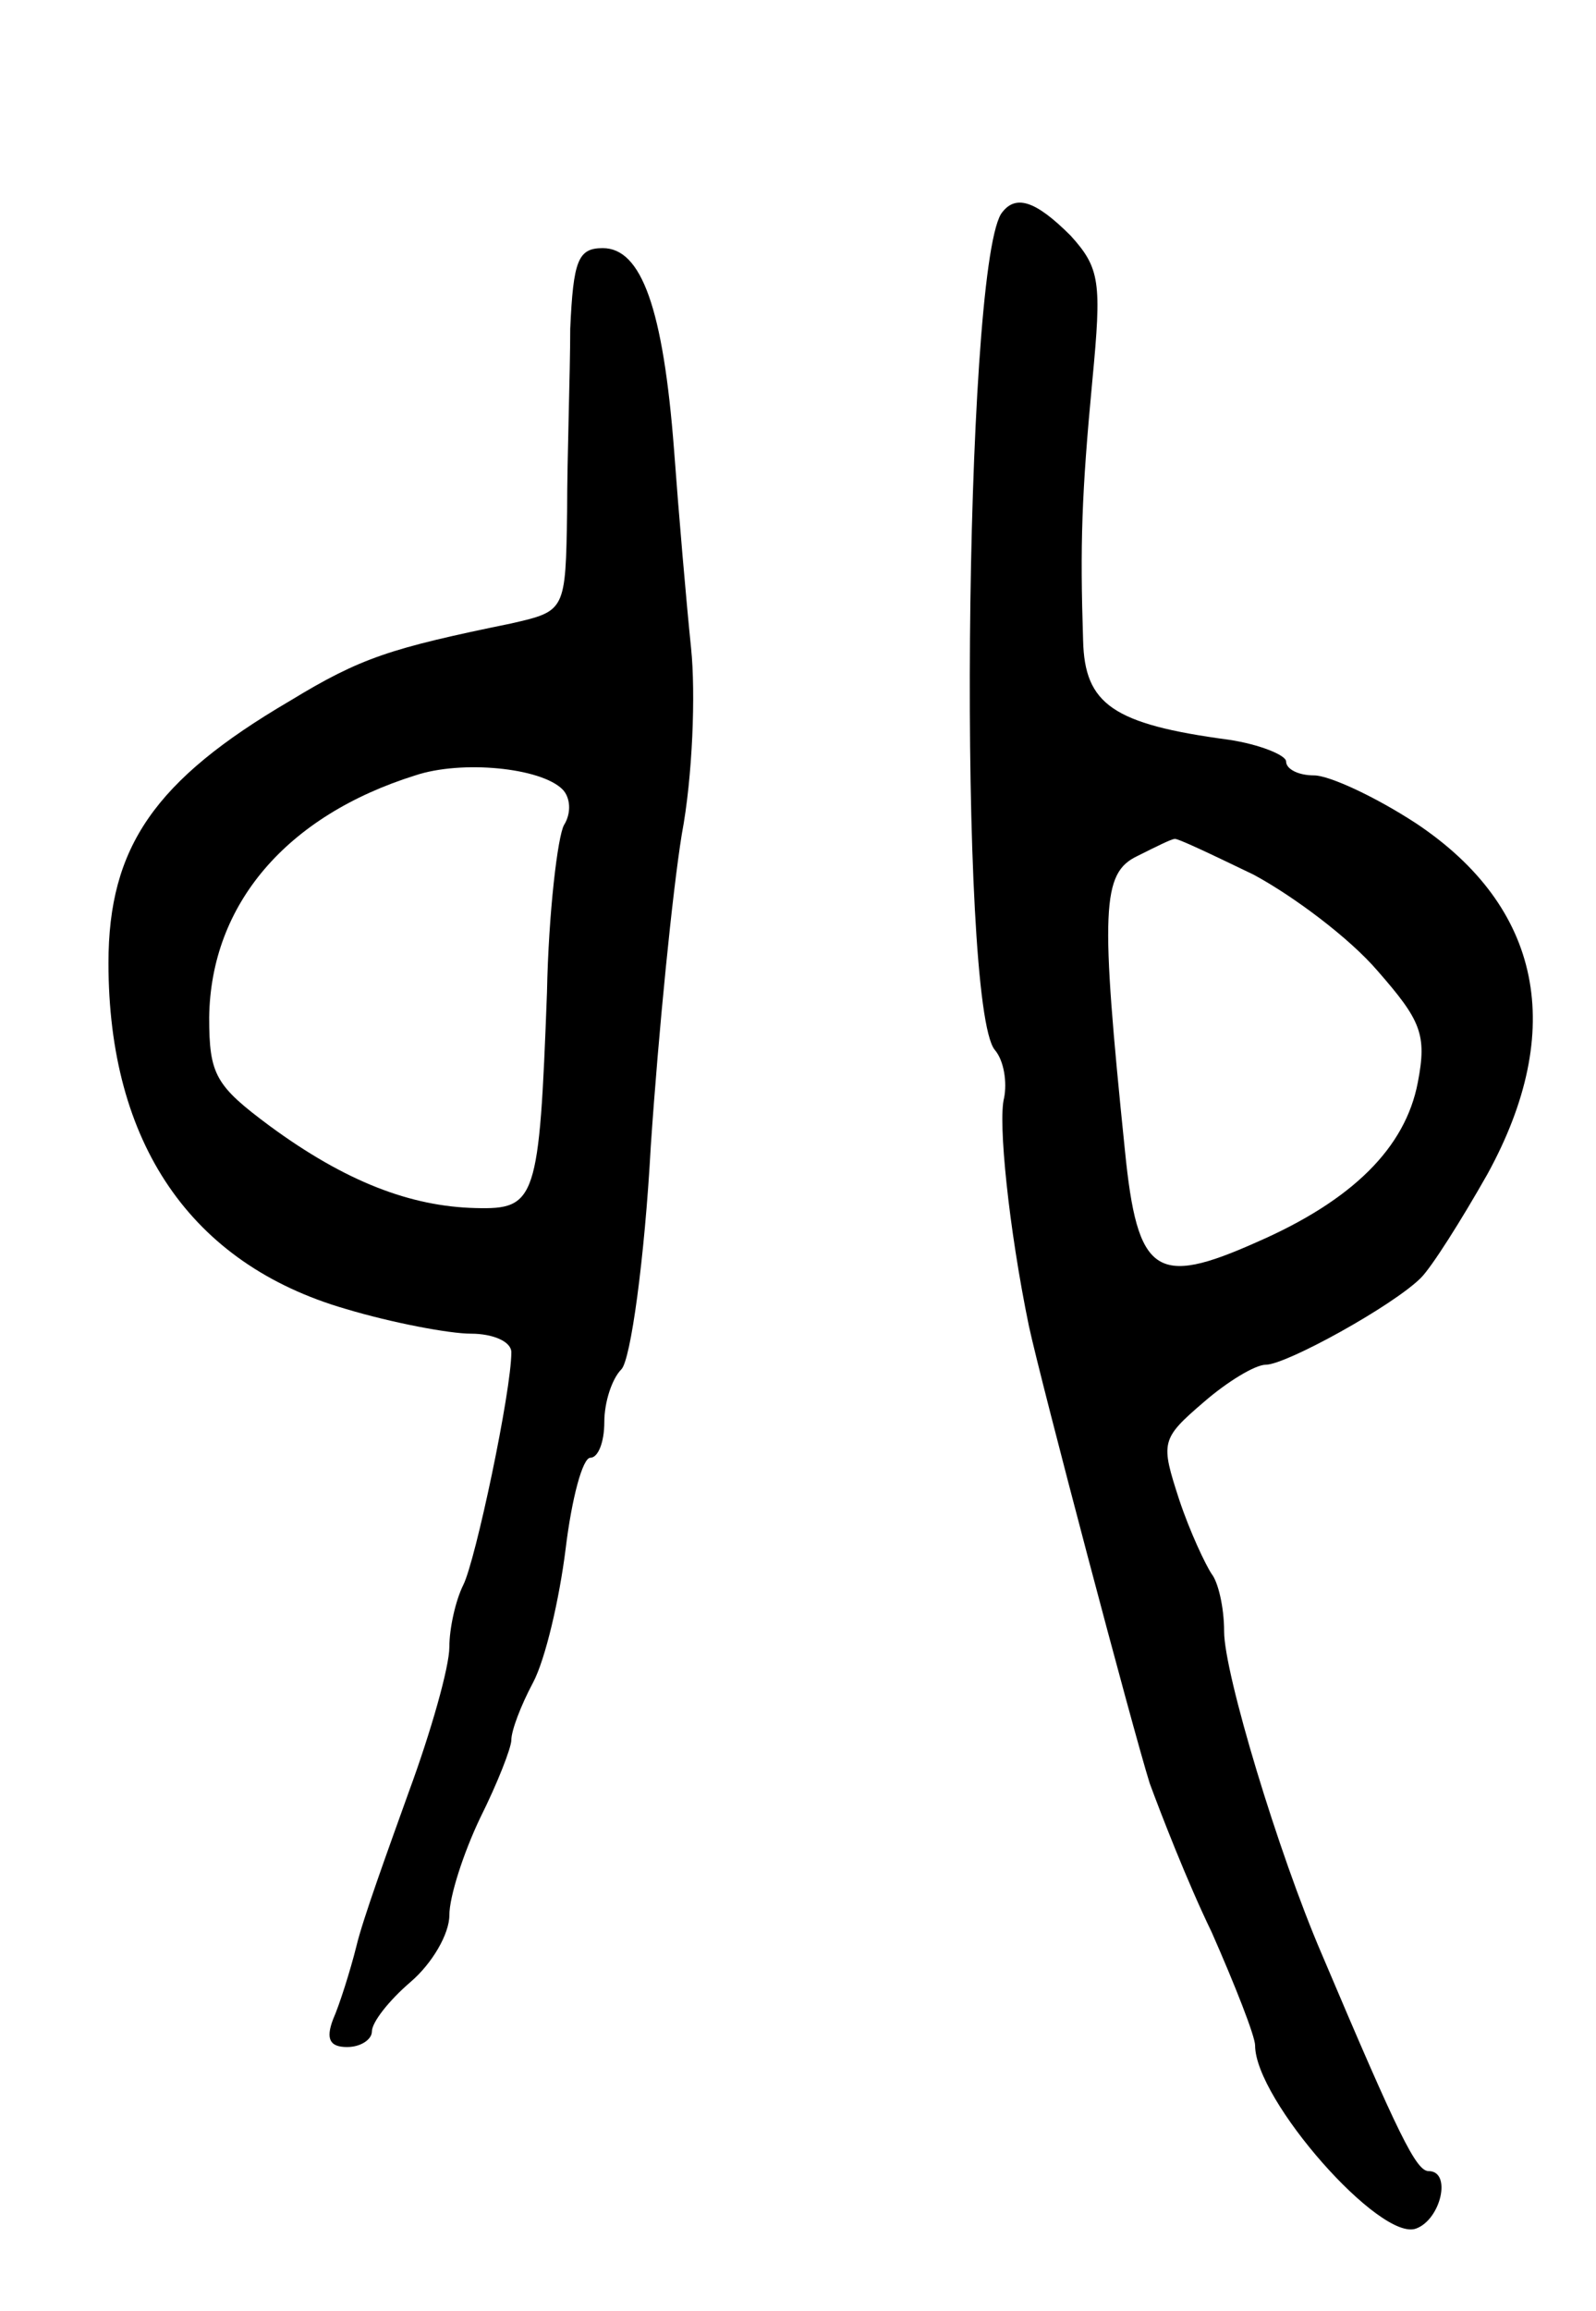 <svg version="1.0" xmlns="http://www.w3.org/2000/svg"
 width="103pt" height="149pt" viewBox="0 0 103 149"
 preserveAspectRatio="xMidYMid meet">
<g transform="translate(0,149) scale(0.1,-0.1)"
fill="#000000" stroke="none">
<path d="M646 1352 c-24 -40 -28 -510 -4 -539 6 -7 8 -21 6 -31 -4 -15 3 -84
16 -147 8 -37 67 -260 78 -295 7 -19 24 -63 40 -96 15 -34 28 -67 28 -73 0
-35 81 -127 104 -118 16 6 23 37 8 37 -8 0 -19 22 -69 140 -28 65 -63 181 -63
208 0 16 -4 32 -8 37 -4 6 -14 27 -21 48 -12 37 -12 39 16 63 15 13 33 24 40
24 13 0 82 38 100 56 7 7 26 37 43 67 51 93 35 172 -46 226 -26 17 -56 31 -66
31 -10 0 -18 4 -18 9 0 4 -17 11 -37 14 -75 10 -93 23 -94 64 -2 62 -1 94 6
168 6 63 5 72 -14 93 -23 23 -36 27 -45 14z m163 -426 c26 -14 62 -41 80 -62
28 -32 32 -41 26 -72 -8 -42 -42 -76 -104 -103 -65 -29 -77 -21 -85 59 -16
156 -15 179 8 190 12 6 22 11 24 11 1 1 24 -10 51 -23z"/>
<path d="M368 1278 c0 -29 -2 -82 -2 -118 -1 -64 -1 -64 -36 -72 -78 -16 -97
-22 -143 -50 -87 -51 -117 -94 -117 -169 0 -116 53 -194 153 -223 30 -9 67
-16 81 -16 14 0 26 -5 26 -12 0 -25 -23 -134 -31 -150 -5 -10 -9 -28 -9 -40 0
-13 -12 -55 -26 -93 -14 -39 -30 -83 -34 -100 -4 -16 -11 -38 -15 -47 -5 -13
-2 -18 9 -18 9 0 16 5 16 10 0 6 11 20 25 32 14 12 25 31 25 43 0 12 9 40 20
63 11 22 20 45 20 50 0 6 6 22 14 37 8 15 17 54 21 86 4 33 11 59 16 59 5 0 9
10 9 23 0 13 5 28 11 34 6 6 15 71 19 144 5 74 14 164 20 201 7 37 9 91 6 120
-3 29 -8 87 -11 128 -7 91 -21 130 -46 130 -16 0 -19 -8 -21 -52z m-5 -297 c5
-5 6 -15 1 -23 -4 -7 -10 -56 -11 -108 -5 -134 -7 -140 -46 -139 -42 1 -84 17
-133 53 -35 26 -39 33 -39 70 1 73 50 130 133 156 30 10 81 5 95 -9z"/>
</g>
</svg>
